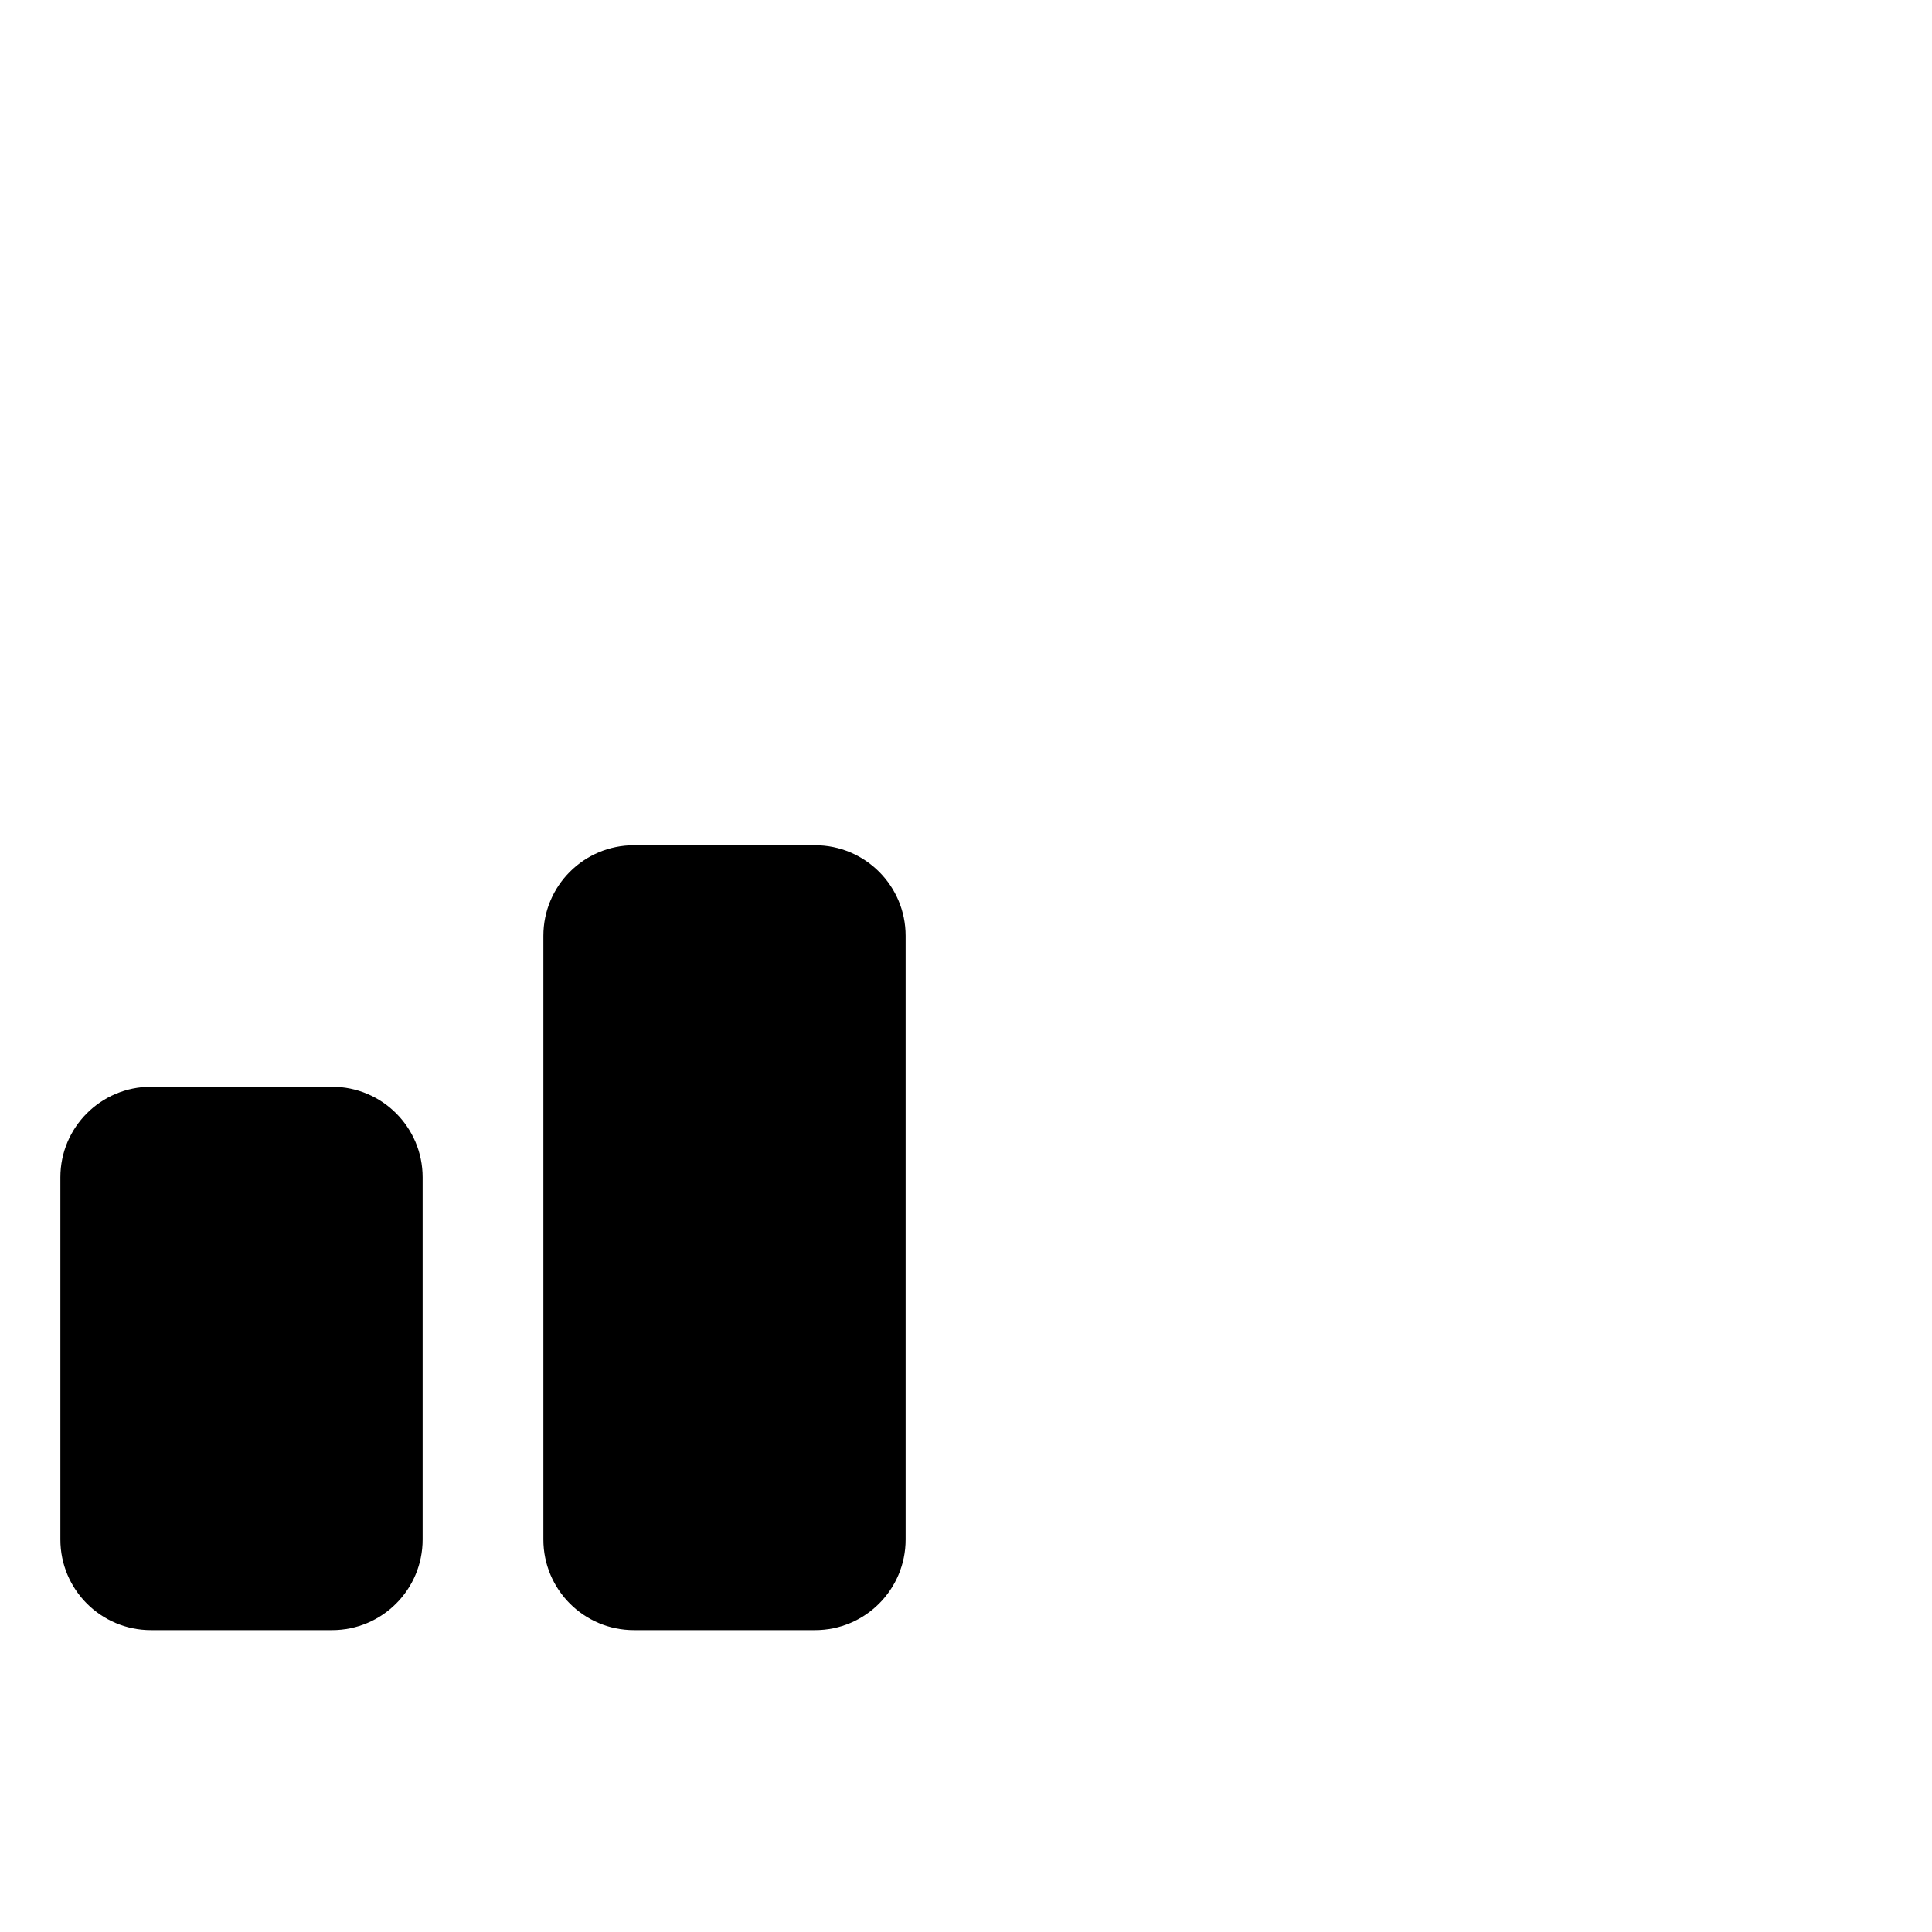 <?xml version="1.0" encoding="UTF-8" standalone="no"?>
<svg
   width="512"
   height="512"
   version="1.1"
   id="svg4"
   xmlns="http://www.w3.org/2000/svg"
   xmlns:svg="http://www.w3.org/2000/svg">
  <defs
     id="defs8" />
  <path
     d="m 216,432 h -48 c -13.255,0 -24,-10.745 -24,-24 V 248 c 0,-13.255 10.745,-24 24,-24 h 48 c 13.255,0 24,10.745 24,24 v 160 c 0,13.255 -10.745,24 -24,24 z M 88,432 H 40 C 26.745,432 16,421.255 16,408 v -96 c 0,-13.255 10.745,-24 24,-24 h 48 c 13.255,0 24,10.745 24,24 v 96 c 0,13.255 -10.745,24 -24,24 z"
     id="path2" />
</svg>
